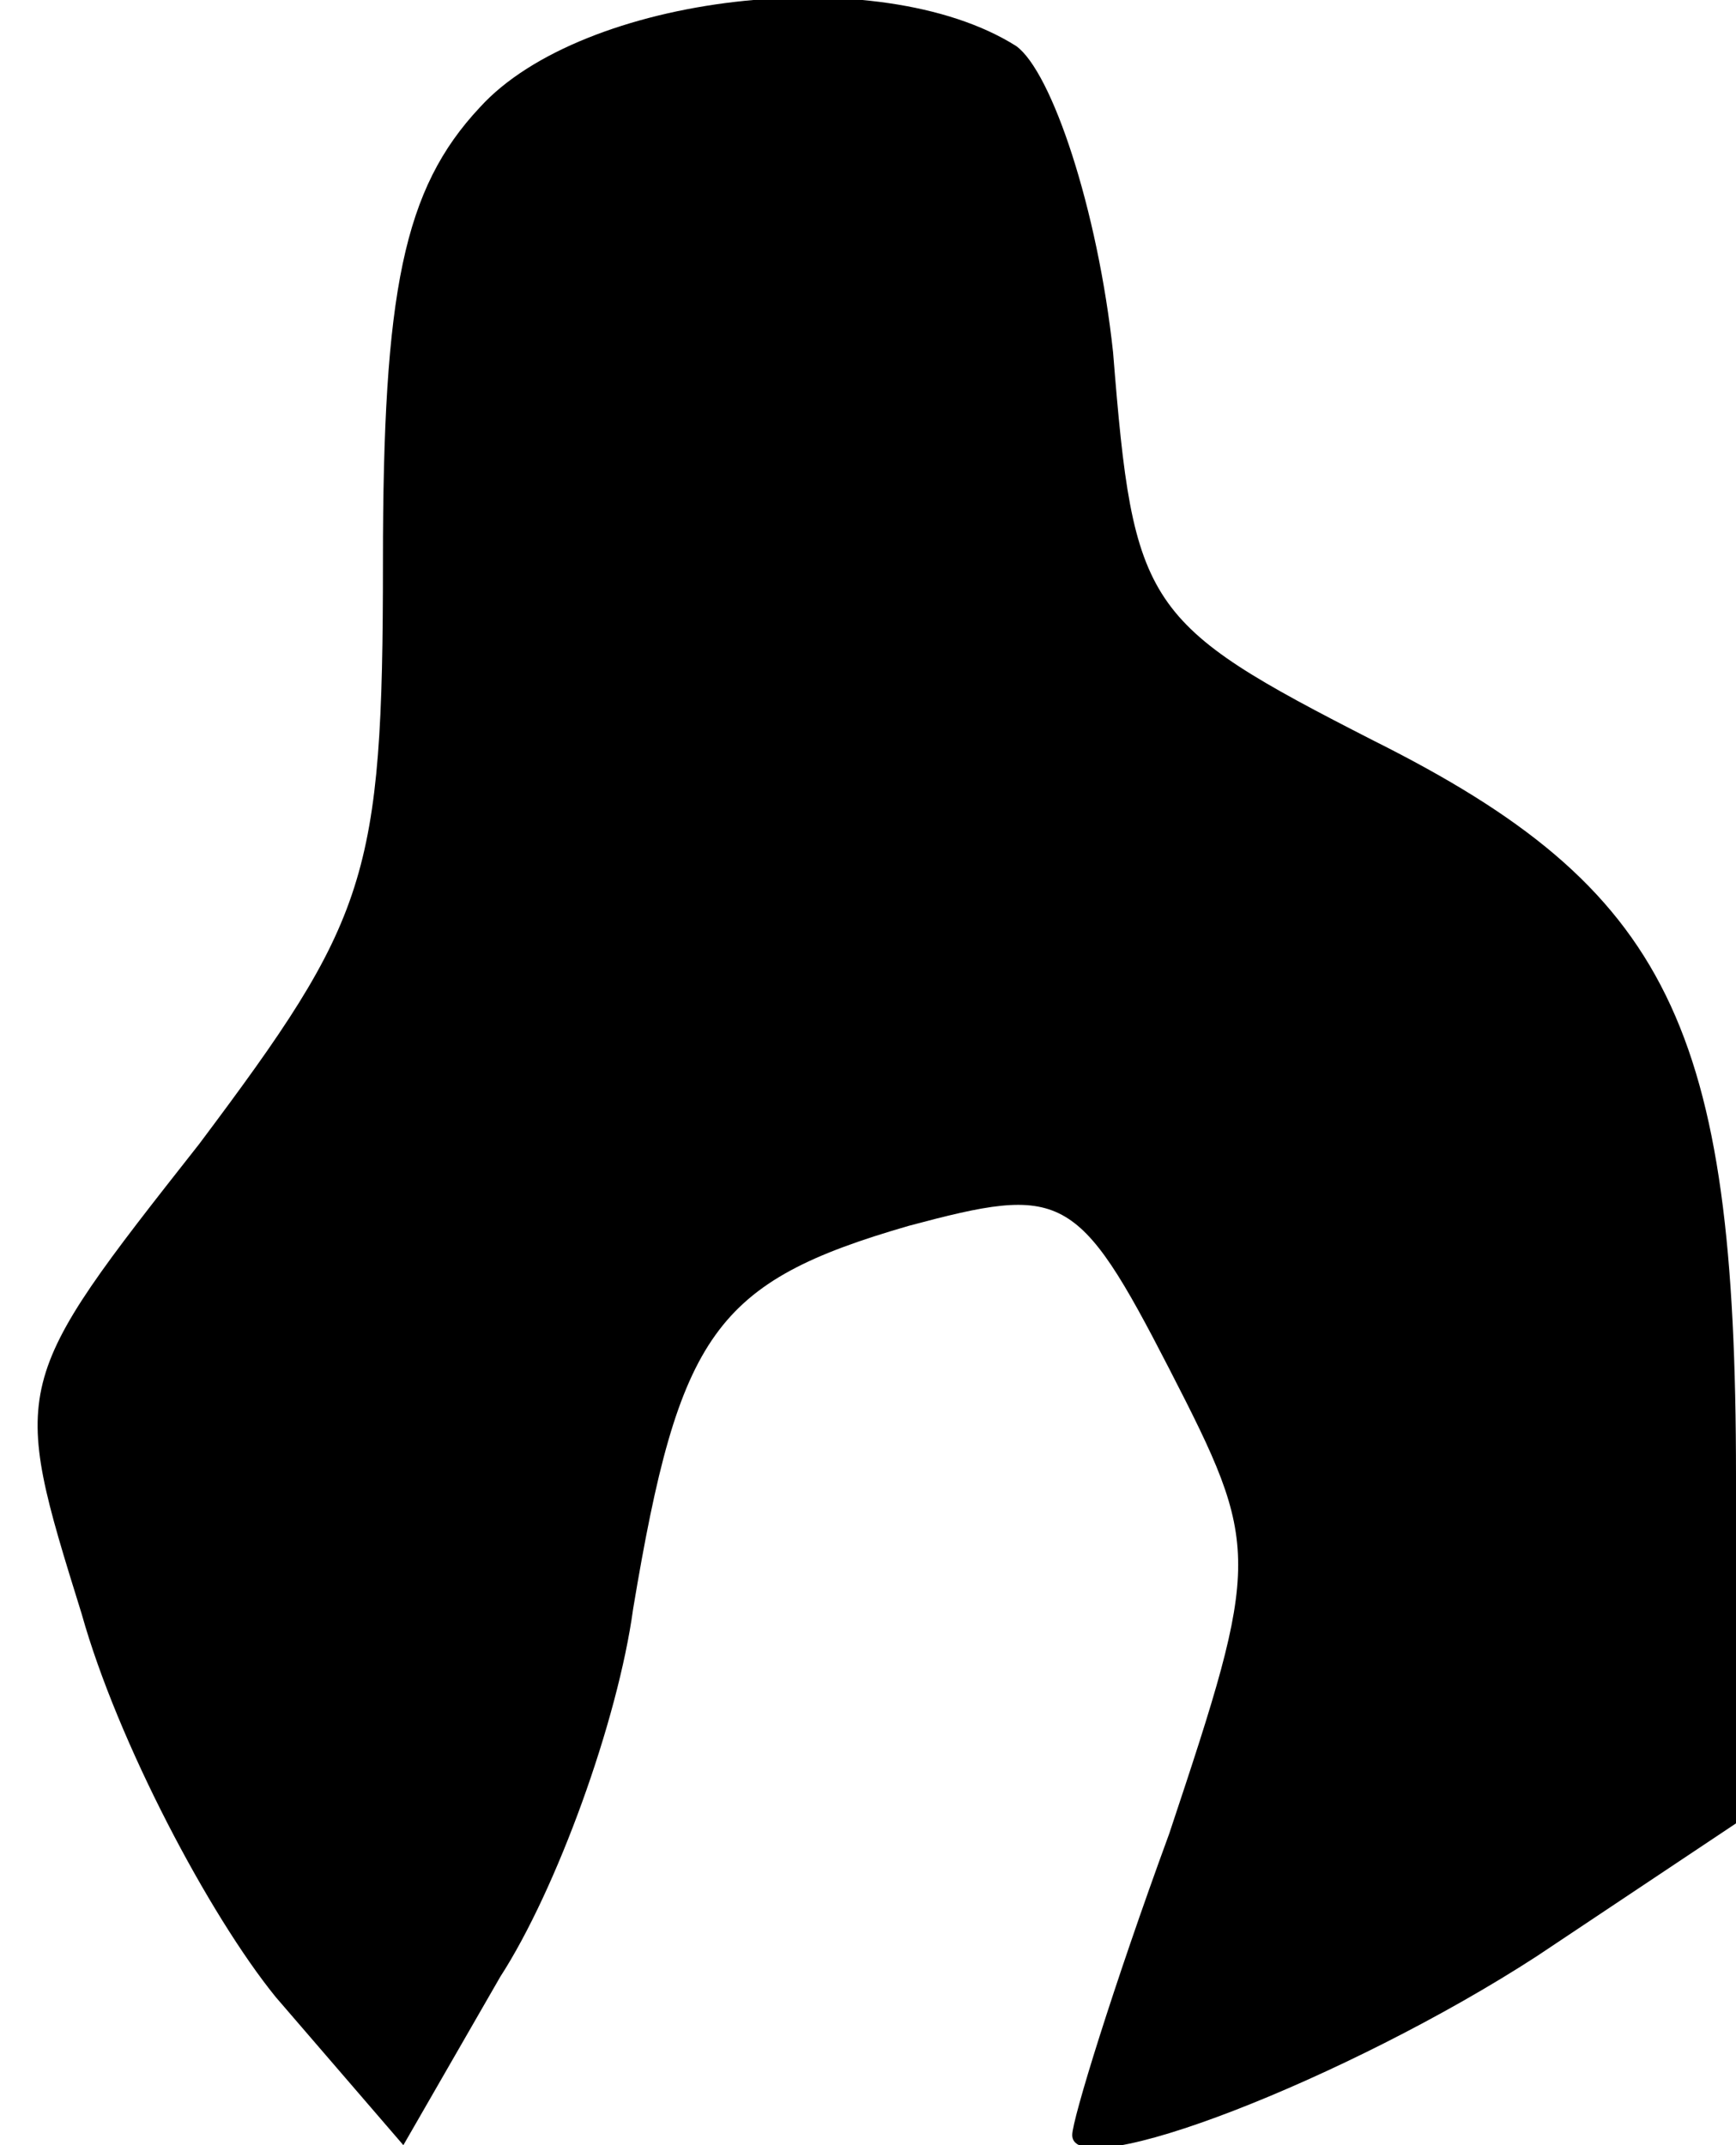<?xml version="1.0" standalone="no"?>
<!DOCTYPE svg PUBLIC "-//W3C//DTD SVG 20010904//EN"
 "http://www.w3.org/TR/2001/REC-SVG-20010904/DTD/svg10.dtd">
<svg version="1.0" xmlns="http://www.w3.org/2000/svg"
 width="34pt" height="42pt" viewBox="0 0 34 42"
 preserveAspectRatio="xMidYMid meet">
<g transform="translate(0,42) scale(0.1,-0.1)"
fill="#000000" stroke="none">
<path fill="#000000" stroke="none" d="M94 399 c-15 -16 -19 -36 -19 -89 0
-62 -3 -70 -36 -114 -37 -47 -37 -47 -23 -92 7 -25 25 -59 38 -75 l25 -29 19
33 c11 17 23 50 26 72 9 54 16 64 54 75 30 8 33 7 51 -28 18 -35 18 -37 0 -91
-11 -30 -19 -56 -19 -59 0 -10 54 11 91 35 l39 26 0 68 c0 88 -13 115 -71 144
-45 23 -47 26 -51 76 -3 28 -12 55 -19 60 -27 17 -85 10 -105 -12z"/>
</g>
</svg>
